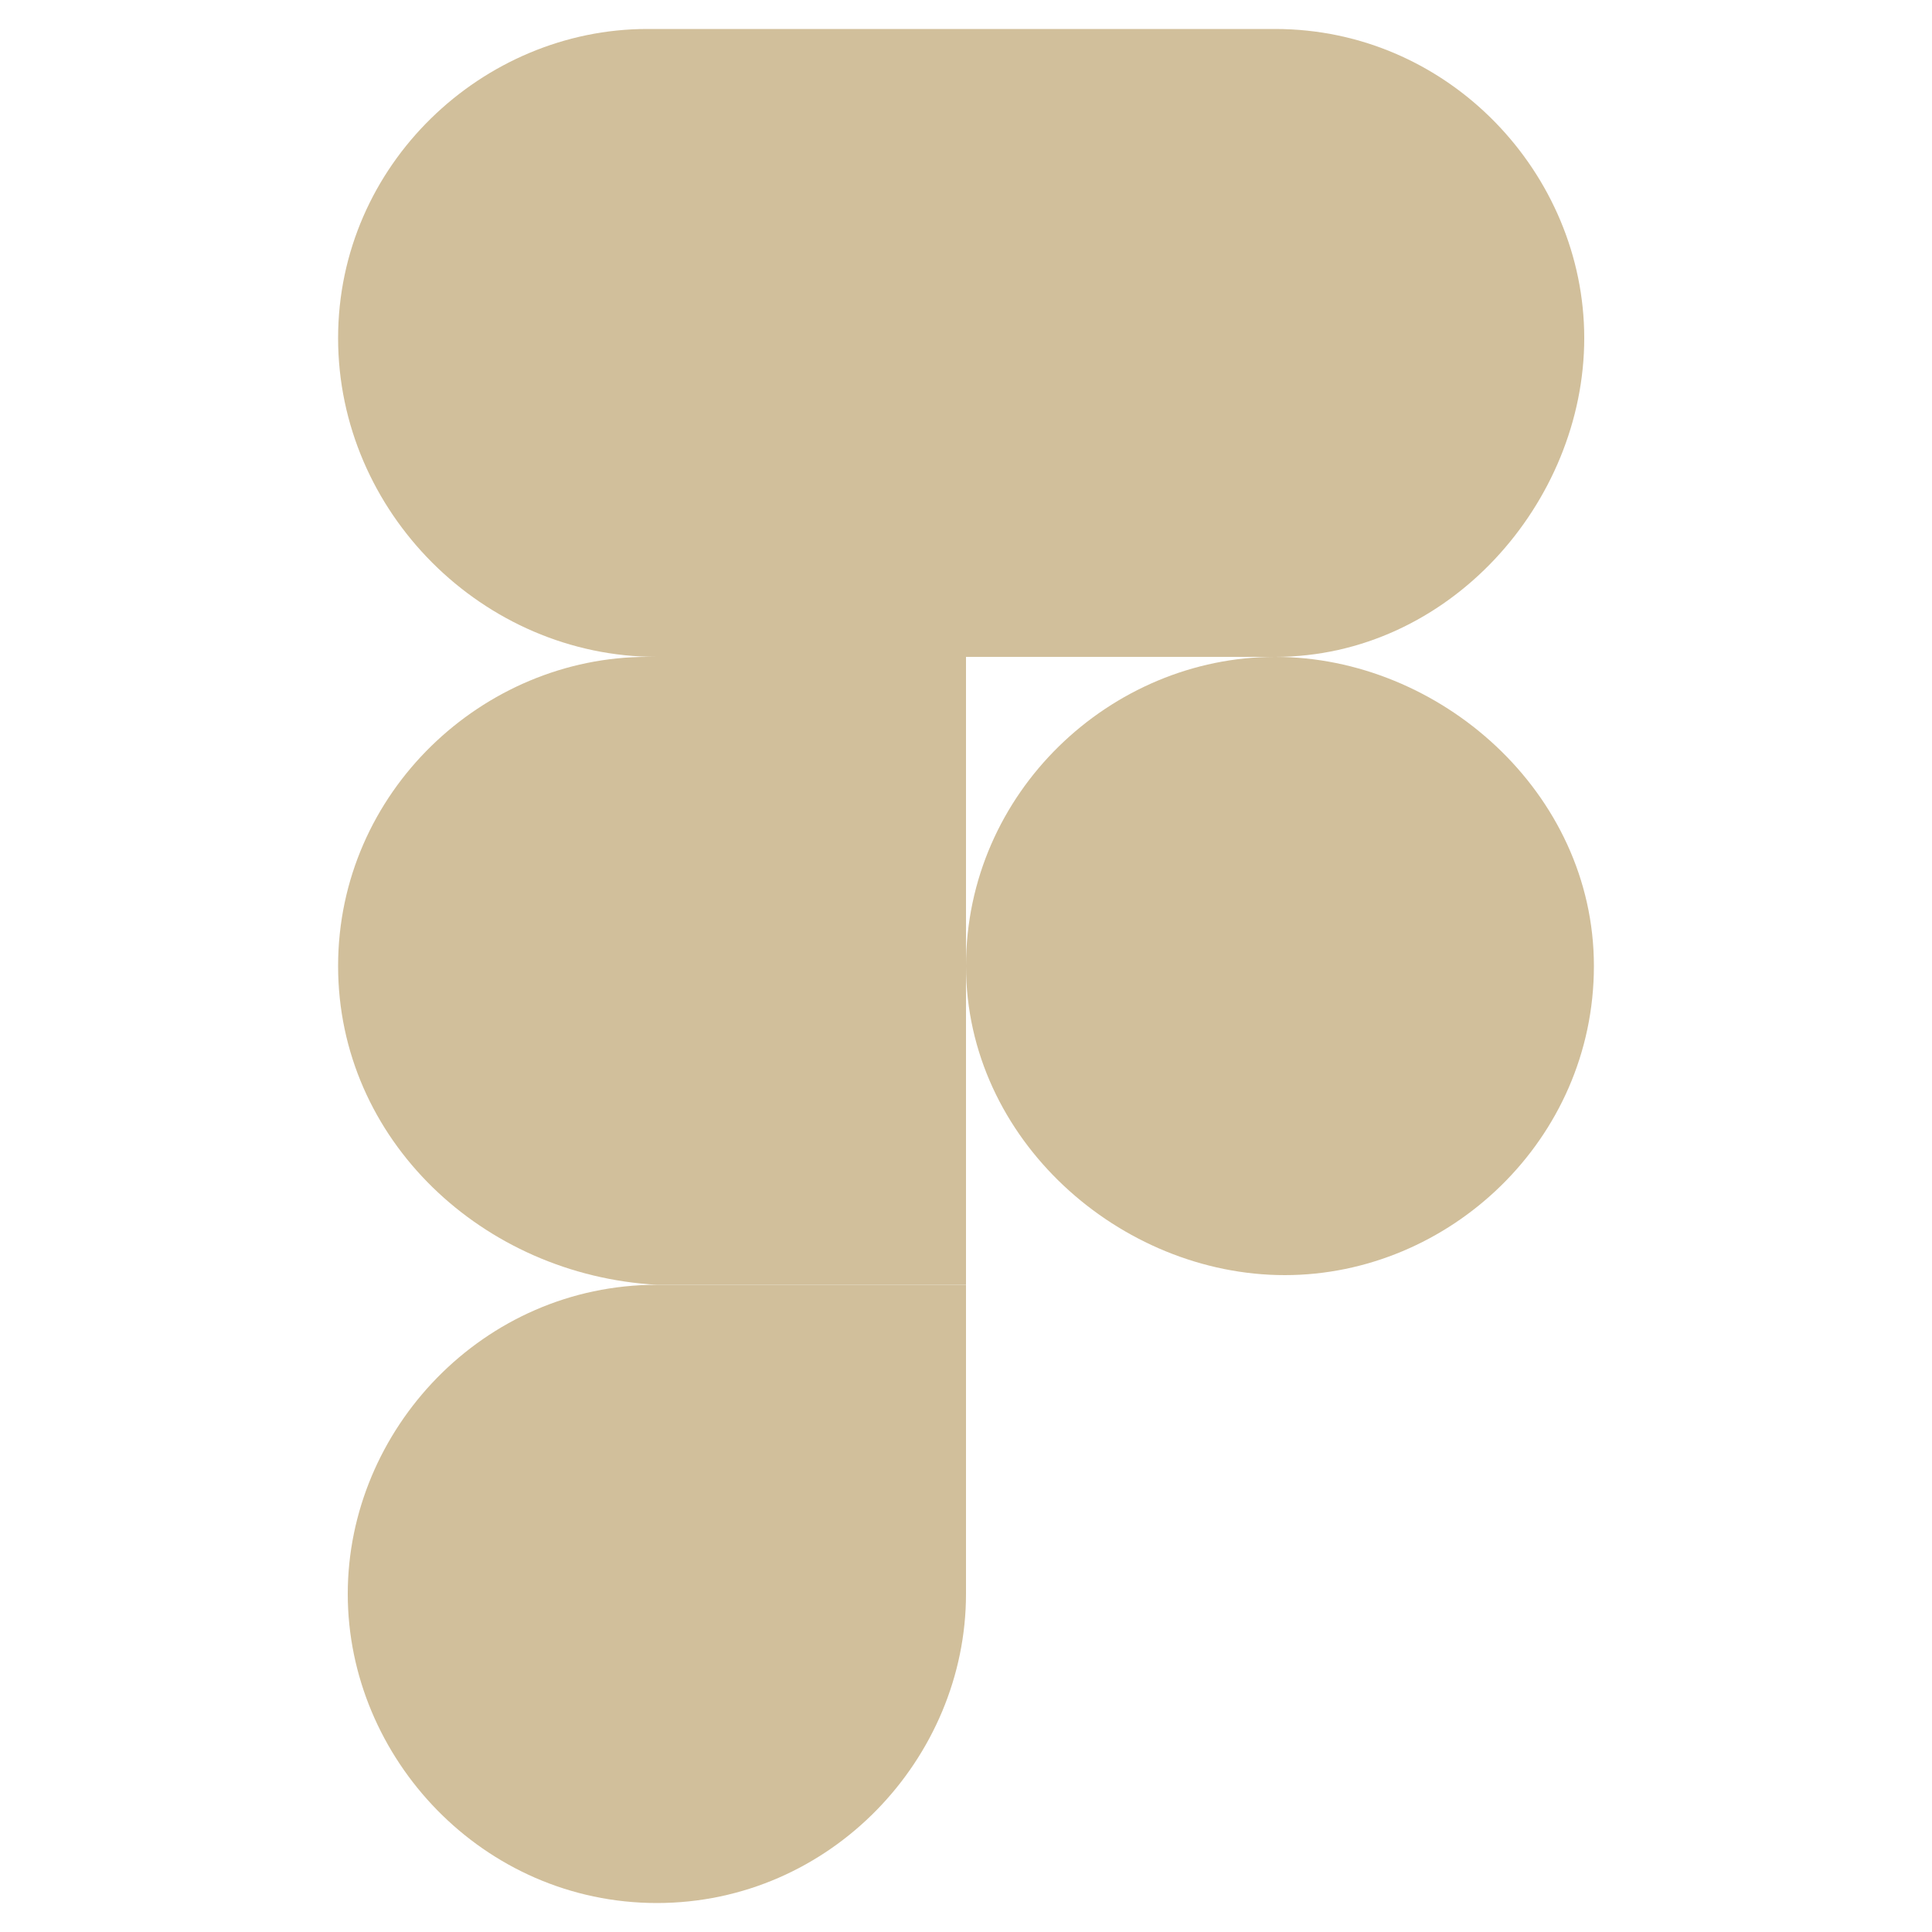 <?xml version="1.0" encoding="utf-8"?>
<!-- Generator: Adobe Illustrator 27.7.0, SVG Export Plug-In . SVG Version: 6.00 Build 0)  -->
<svg version="1.1" id="Layer_1" xmlns="http://www.w3.org/2000/svg" xmlns:xlink="http://www.w3.org/1999/xlink" x="0px" y="0px"
	 viewBox="0 0 20 20" style="enable-background:new 0 0 20 20;" xml:space="preserve">
<style type="text/css">
	.st0{fill:#D1BF9B;}
</style>
<g>
	<path class="st0" d="M6.8,19.7c1.8,0,3.2-1.5,3.2-3.2v-3.2H6.8c-1.8,0-3.2,1.5-3.2,3.2S5,19.7,6.8,19.7z"/>
	<path class="st0" d="M3.5,10c0-1.8,1.5-3.2,3.2-3.2H10v6.5H6.8C5,13.2,3.5,11.8,3.5,10z"/>
	<path class="st0" d="M3.5,3.5c0-1.8,1.5-3.2,3.2-3.2H10v6.5H6.8C5,6.8,3.5,5.3,3.5,3.5z"/>
	<path class="st0" d="M10,0.3h3.2c1.8,0,3.2,1.5,3.2,3.2S15,6.8,13.2,6.8H10V0.3z"/>
	<path class="st0" d="M16.5,10c0,1.8-1.5,3.2-3.2,3.2S10,11.8,10,10s1.5-3.2,3.2-3.2S16.5,8.2,16.5,10z"/>
</g>
</svg>
